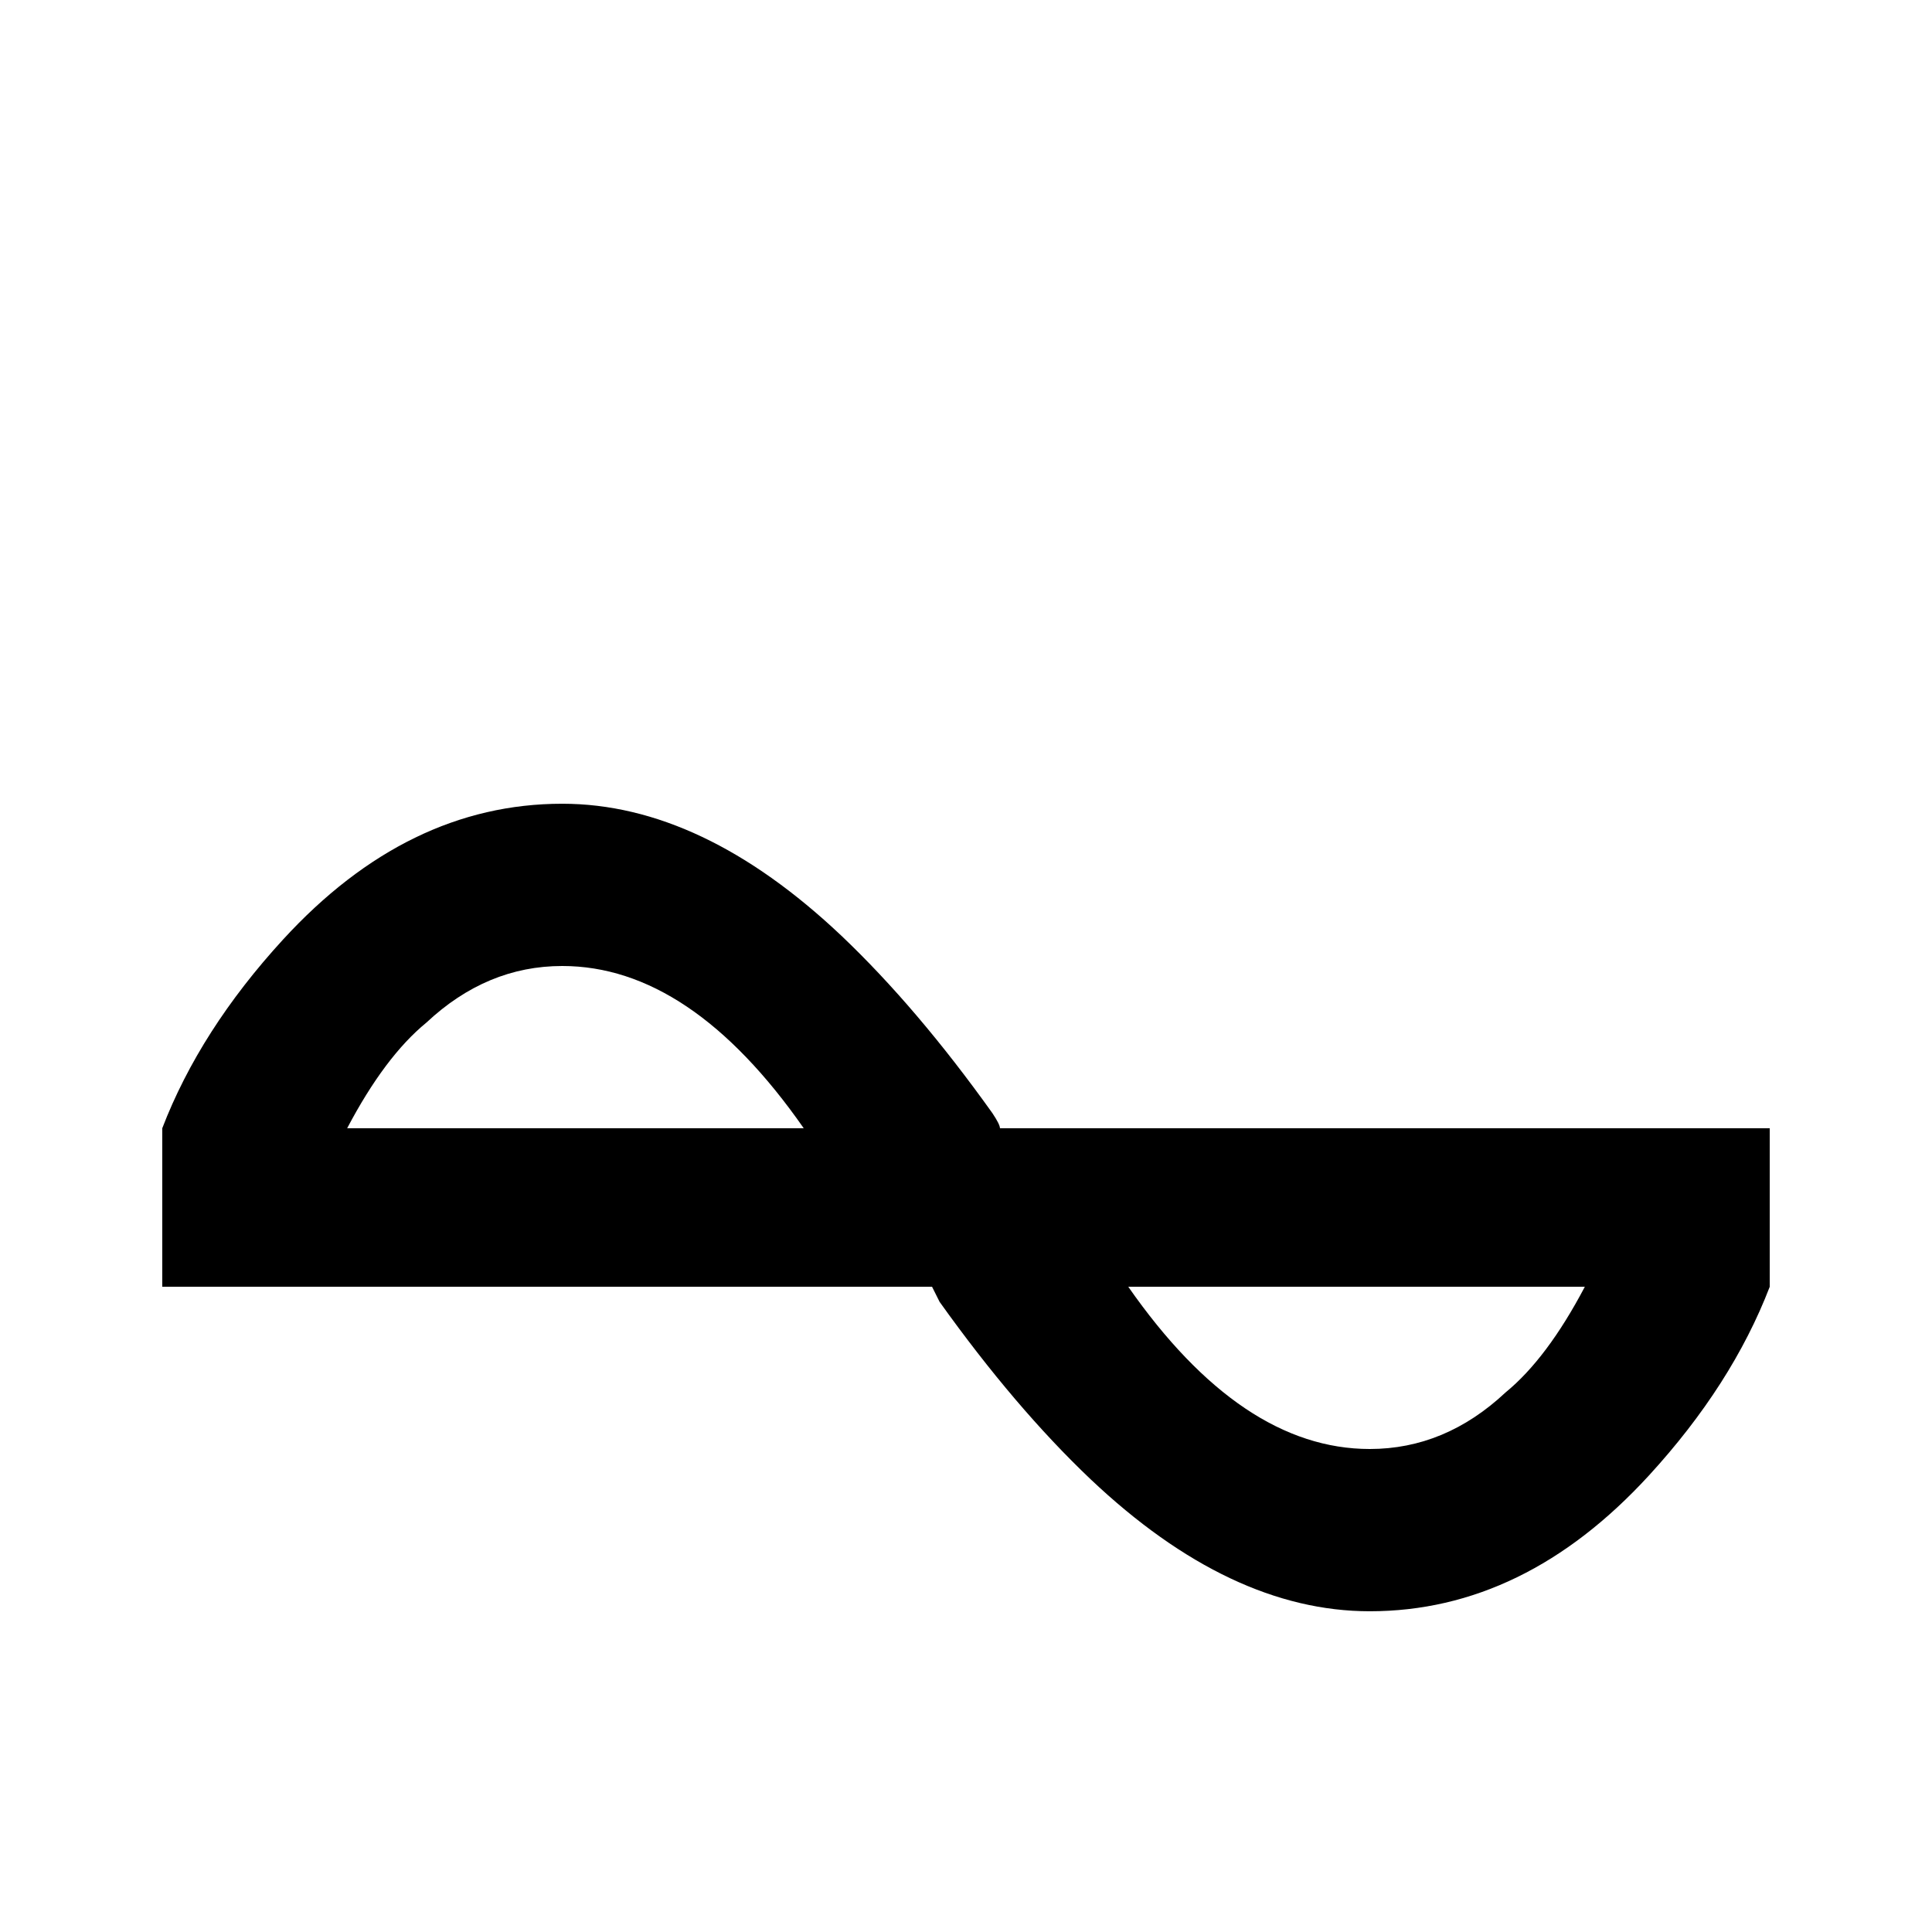 <svg xmlns="http://www.w3.org/2000/svg" viewBox="0 -512 512 512">
	<path fill="#000000" d="M265 -213Q265 -214 263 -217Q243 -245 223 -264Q186 -299 149 -299Q108 -299 75 -263Q53 -239 43 -213V-171H247L249 -167Q269 -139 289 -120Q326 -85 363 -85Q404 -85 437 -121Q459 -145 469 -171V-213ZM149 -256Q183 -256 213 -213H92Q102 -232 113 -241Q129 -256 149 -256ZM363 -128Q329 -128 299 -171H420Q410 -152 399 -143Q383 -128 363 -128Z"/>
</svg>